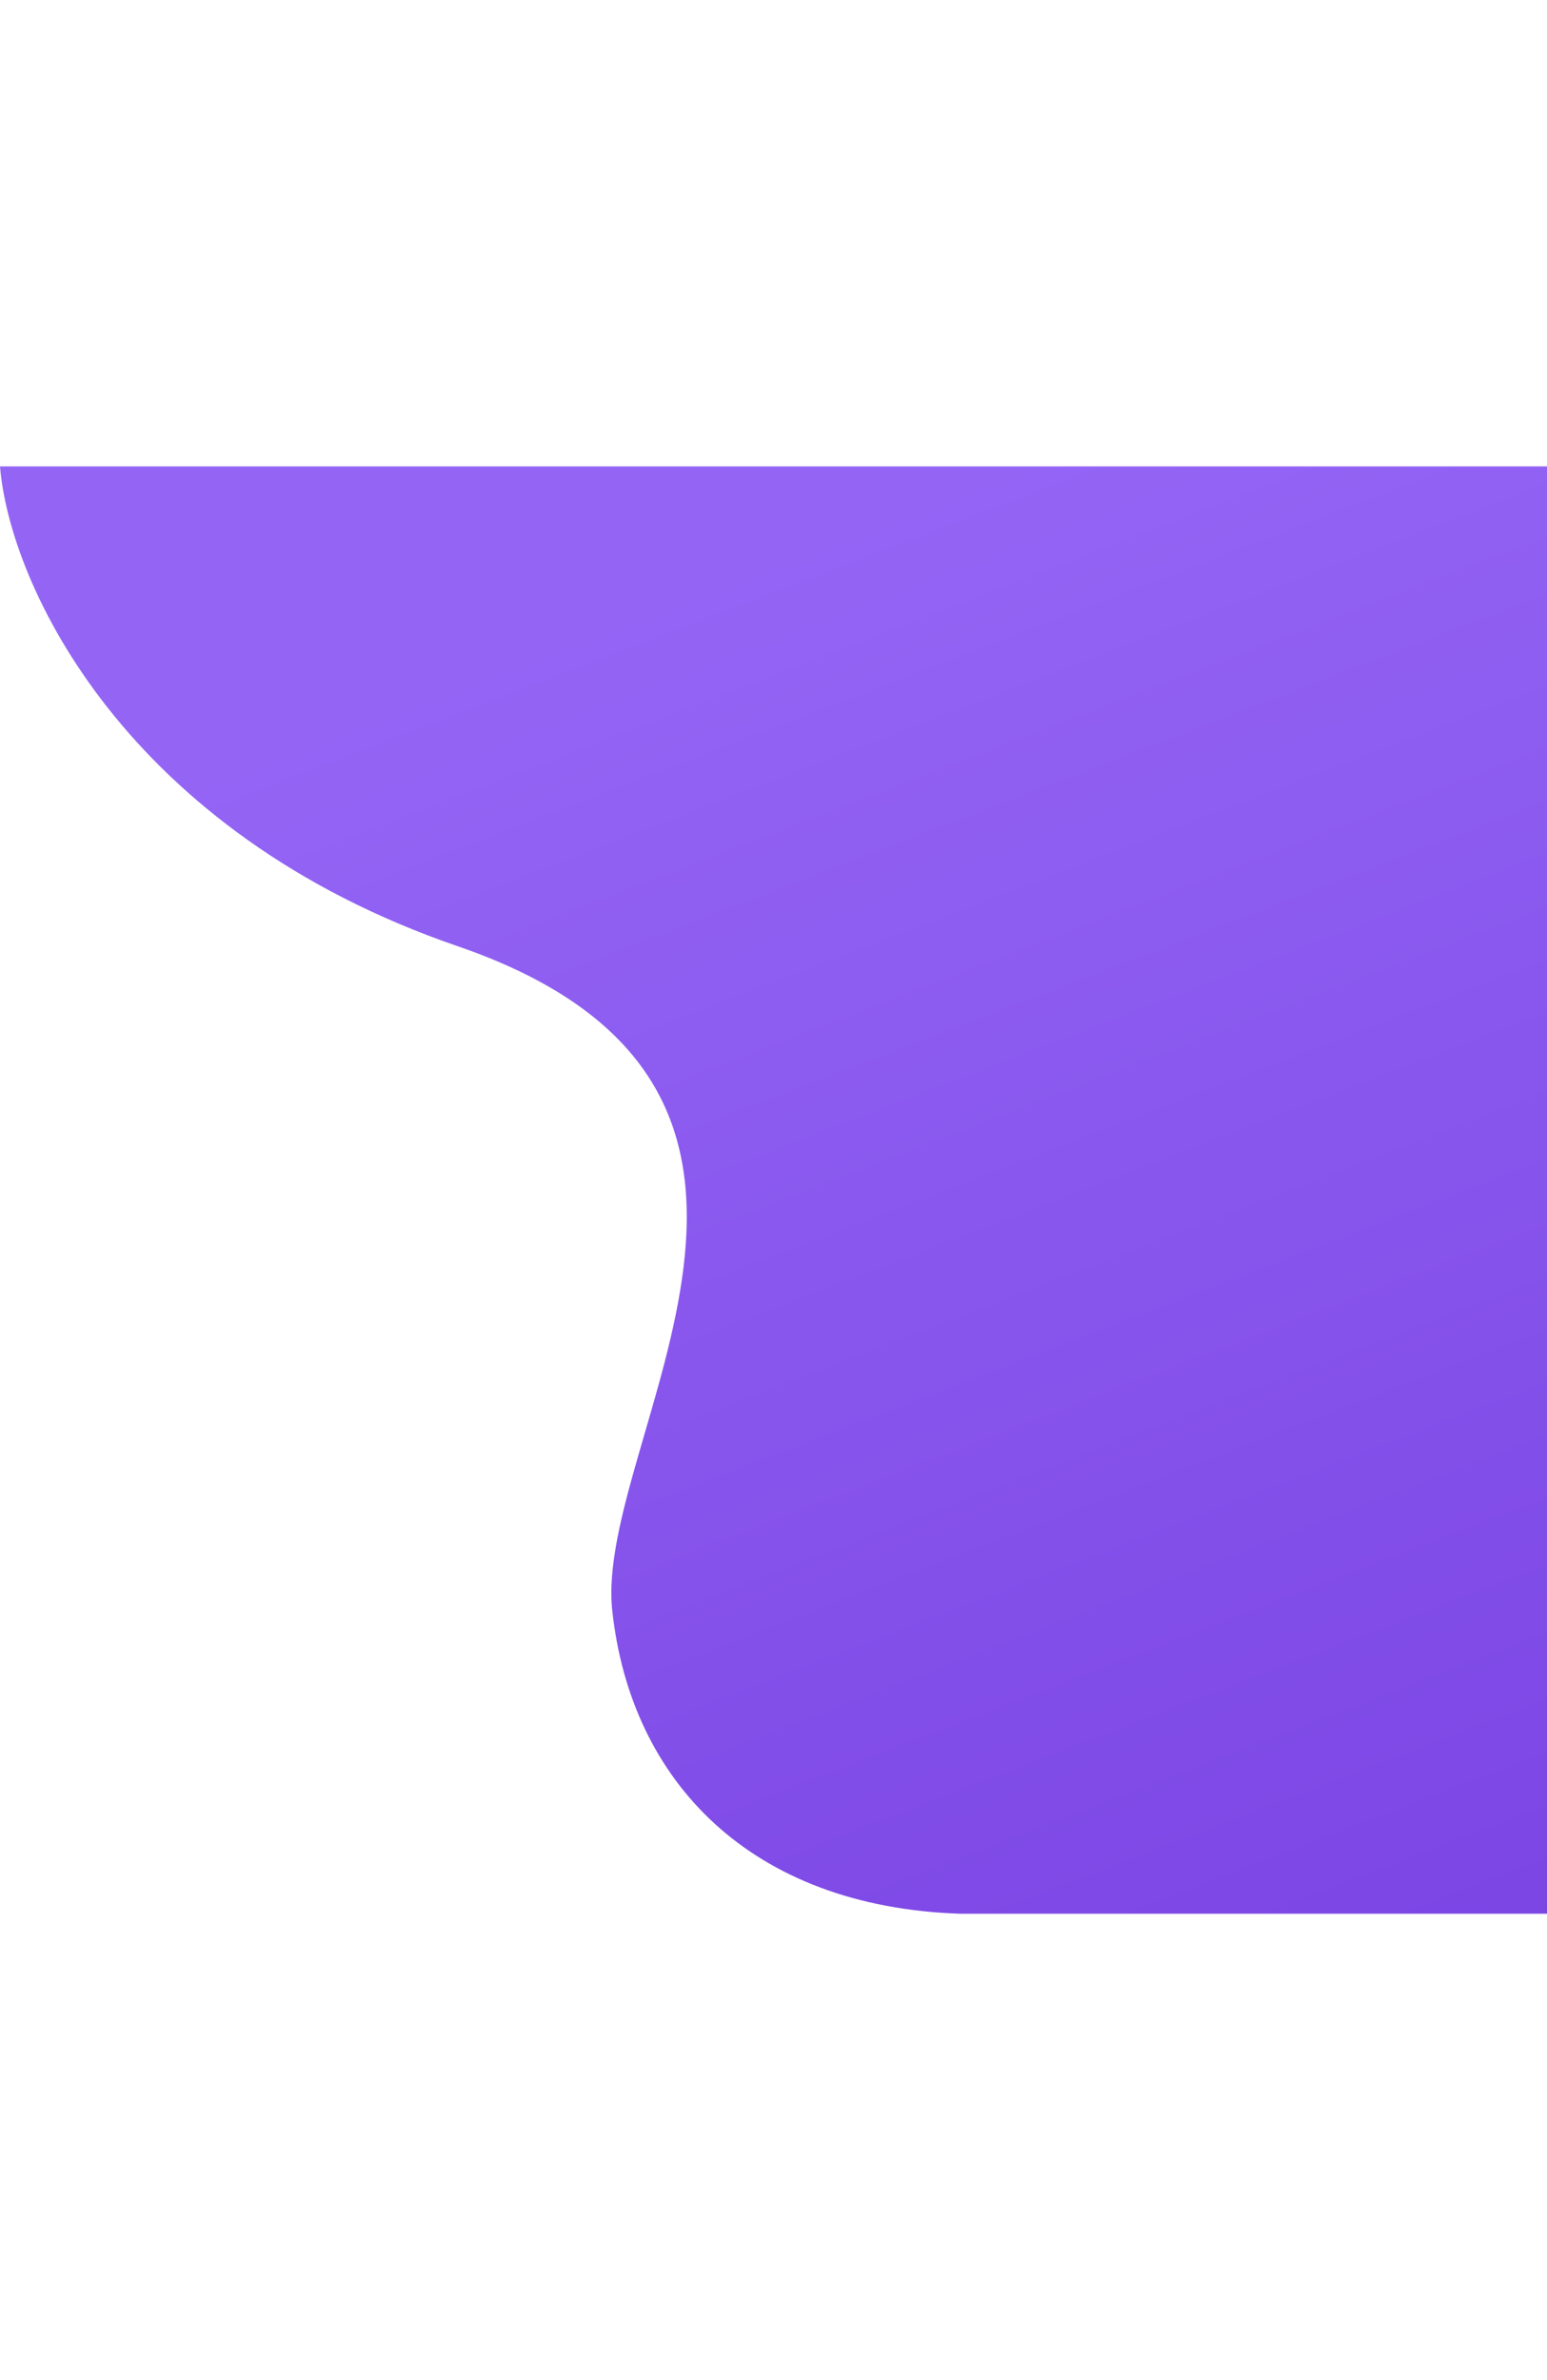 <svg width="520" height="800" viewBox="0 0 962 900" fill="none" xmlns="http://www.w3.org/2000/svg">
<path d="M284.586 298.37C78.329 227.5 6.009 74.094 0 0H1087L1078.26 900H597.031C467.028 895.652 392.194 817.935 380.723 711.413C369.252 604.891 542.408 386.957 284.586 298.37Z" fill="url(#paint0_linear)"/>
<defs>
<linearGradient id="paint0_linear" x1="794.268" y1="978.625" x2="442.696" y2="62.114" gradientUnits="userSpaceOnUse">
<stop stop-color="#7B45E4"/>
<stop offset="1" stop-color="#9465F5"/>
</linearGradient>
</defs>
</svg>

